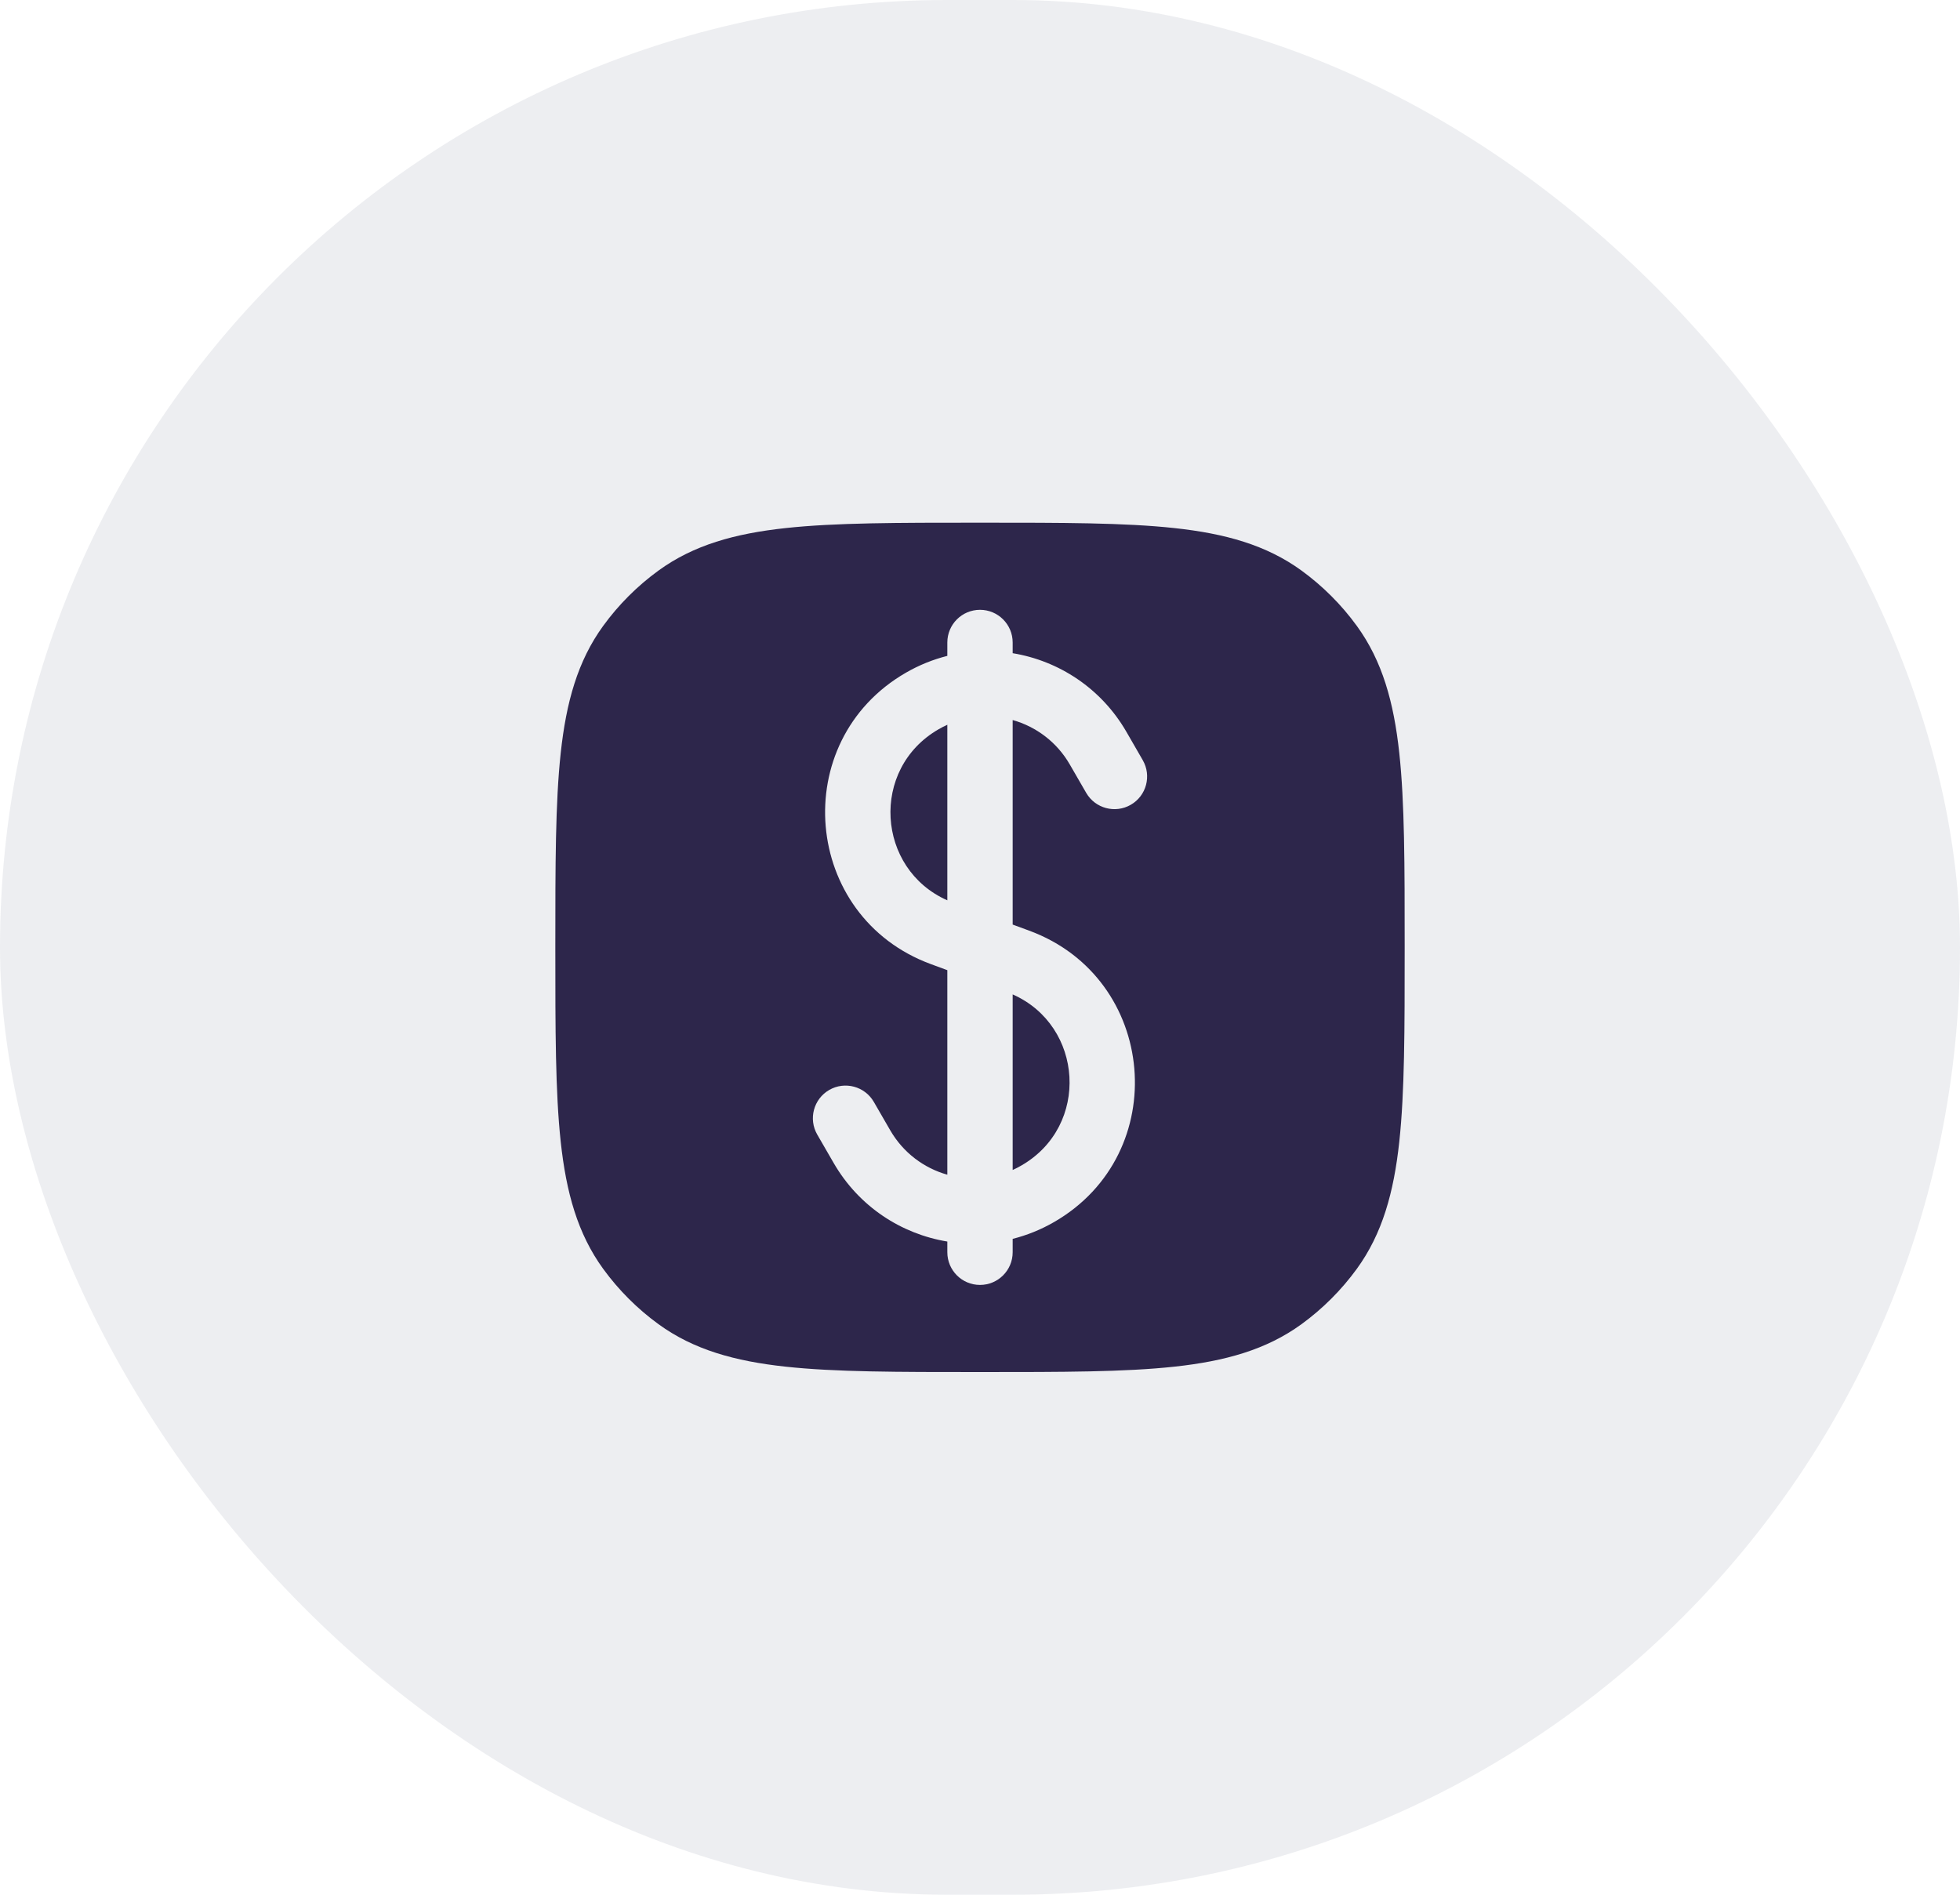<svg width="60" height="58" viewBox="0 0 60 58" fill="none" xmlns="http://www.w3.org/2000/svg">
<rect width="60" height="58" rx="29" fill="#38476D" fill-opacity="0.09"/>
<path d="M28.73 22.325C28.819 22.273 28.909 22.227 29 22.186L29 27.56C26.831 26.602 26.628 23.538 28.73 22.325Z" fill="#2D264B"/>
<path d="M31 35.814L31 30.44C33.17 31.398 33.373 34.462 31.27 35.675C31.182 35.727 31.091 35.773 31 35.814Z" fill="#2D264B"/>
<path fill-rule="evenodd" clip-rule="evenodd" d="M29.94 16H30.06C32.509 16 34.428 16 35.951 16.165C37.505 16.333 38.765 16.683 39.84 17.464C40.49 17.937 41.063 18.509 41.536 19.16C42.317 20.235 42.667 21.495 42.835 23.049C43 24.572 43 26.491 43 28.939V29.06C43 31.509 43 33.428 42.835 34.951C42.667 36.505 42.317 37.765 41.536 38.84C41.063 39.49 40.49 40.063 39.84 40.536C38.765 41.317 37.505 41.667 35.951 41.835C34.428 42 32.509 42 30.061 42H29.94C27.491 42 25.572 42 24.049 41.835C22.495 41.667 21.235 41.317 20.16 40.536C19.509 40.063 18.937 39.49 18.464 38.84C17.683 37.765 17.333 36.505 17.165 34.951C17 33.428 17 31.509 17 29.06V28.94C17 26.491 17 24.572 17.165 23.049C17.333 21.495 17.683 20.235 18.464 19.16C18.937 18.509 19.509 17.937 20.16 17.464C21.235 16.683 22.495 16.333 24.049 16.165C25.572 16 27.491 16 29.94 16ZM31 19.667C31 19.114 30.552 18.667 30 18.667C29.448 18.667 29 19.114 29 19.667V20.077C28.564 20.187 28.137 20.358 27.73 20.593C24.101 22.688 24.562 28.065 28.495 29.512L29 29.698L29 35.959C28.287 35.758 27.65 35.289 27.251 34.598L26.75 33.731C26.474 33.253 25.862 33.089 25.384 33.365C24.906 33.641 24.742 34.253 25.018 34.731L25.519 35.598C26.29 36.934 27.59 37.773 29 38.005L29 38.333C29 38.886 29.448 39.333 30 39.333C30.552 39.333 31 38.886 31 38.333L31 37.923C31.436 37.813 31.863 37.642 32.27 37.407C35.9 35.312 35.438 29.935 31.505 28.488L31 28.302L31 22.041C31.713 22.242 32.351 22.711 32.749 23.402L33.25 24.269C33.526 24.747 34.138 24.911 34.616 24.635C35.095 24.359 35.258 23.747 34.982 23.269L34.482 22.402C33.71 21.066 32.41 20.227 31 19.995V19.667Z" fill="#2D264B"/>
</svg>
